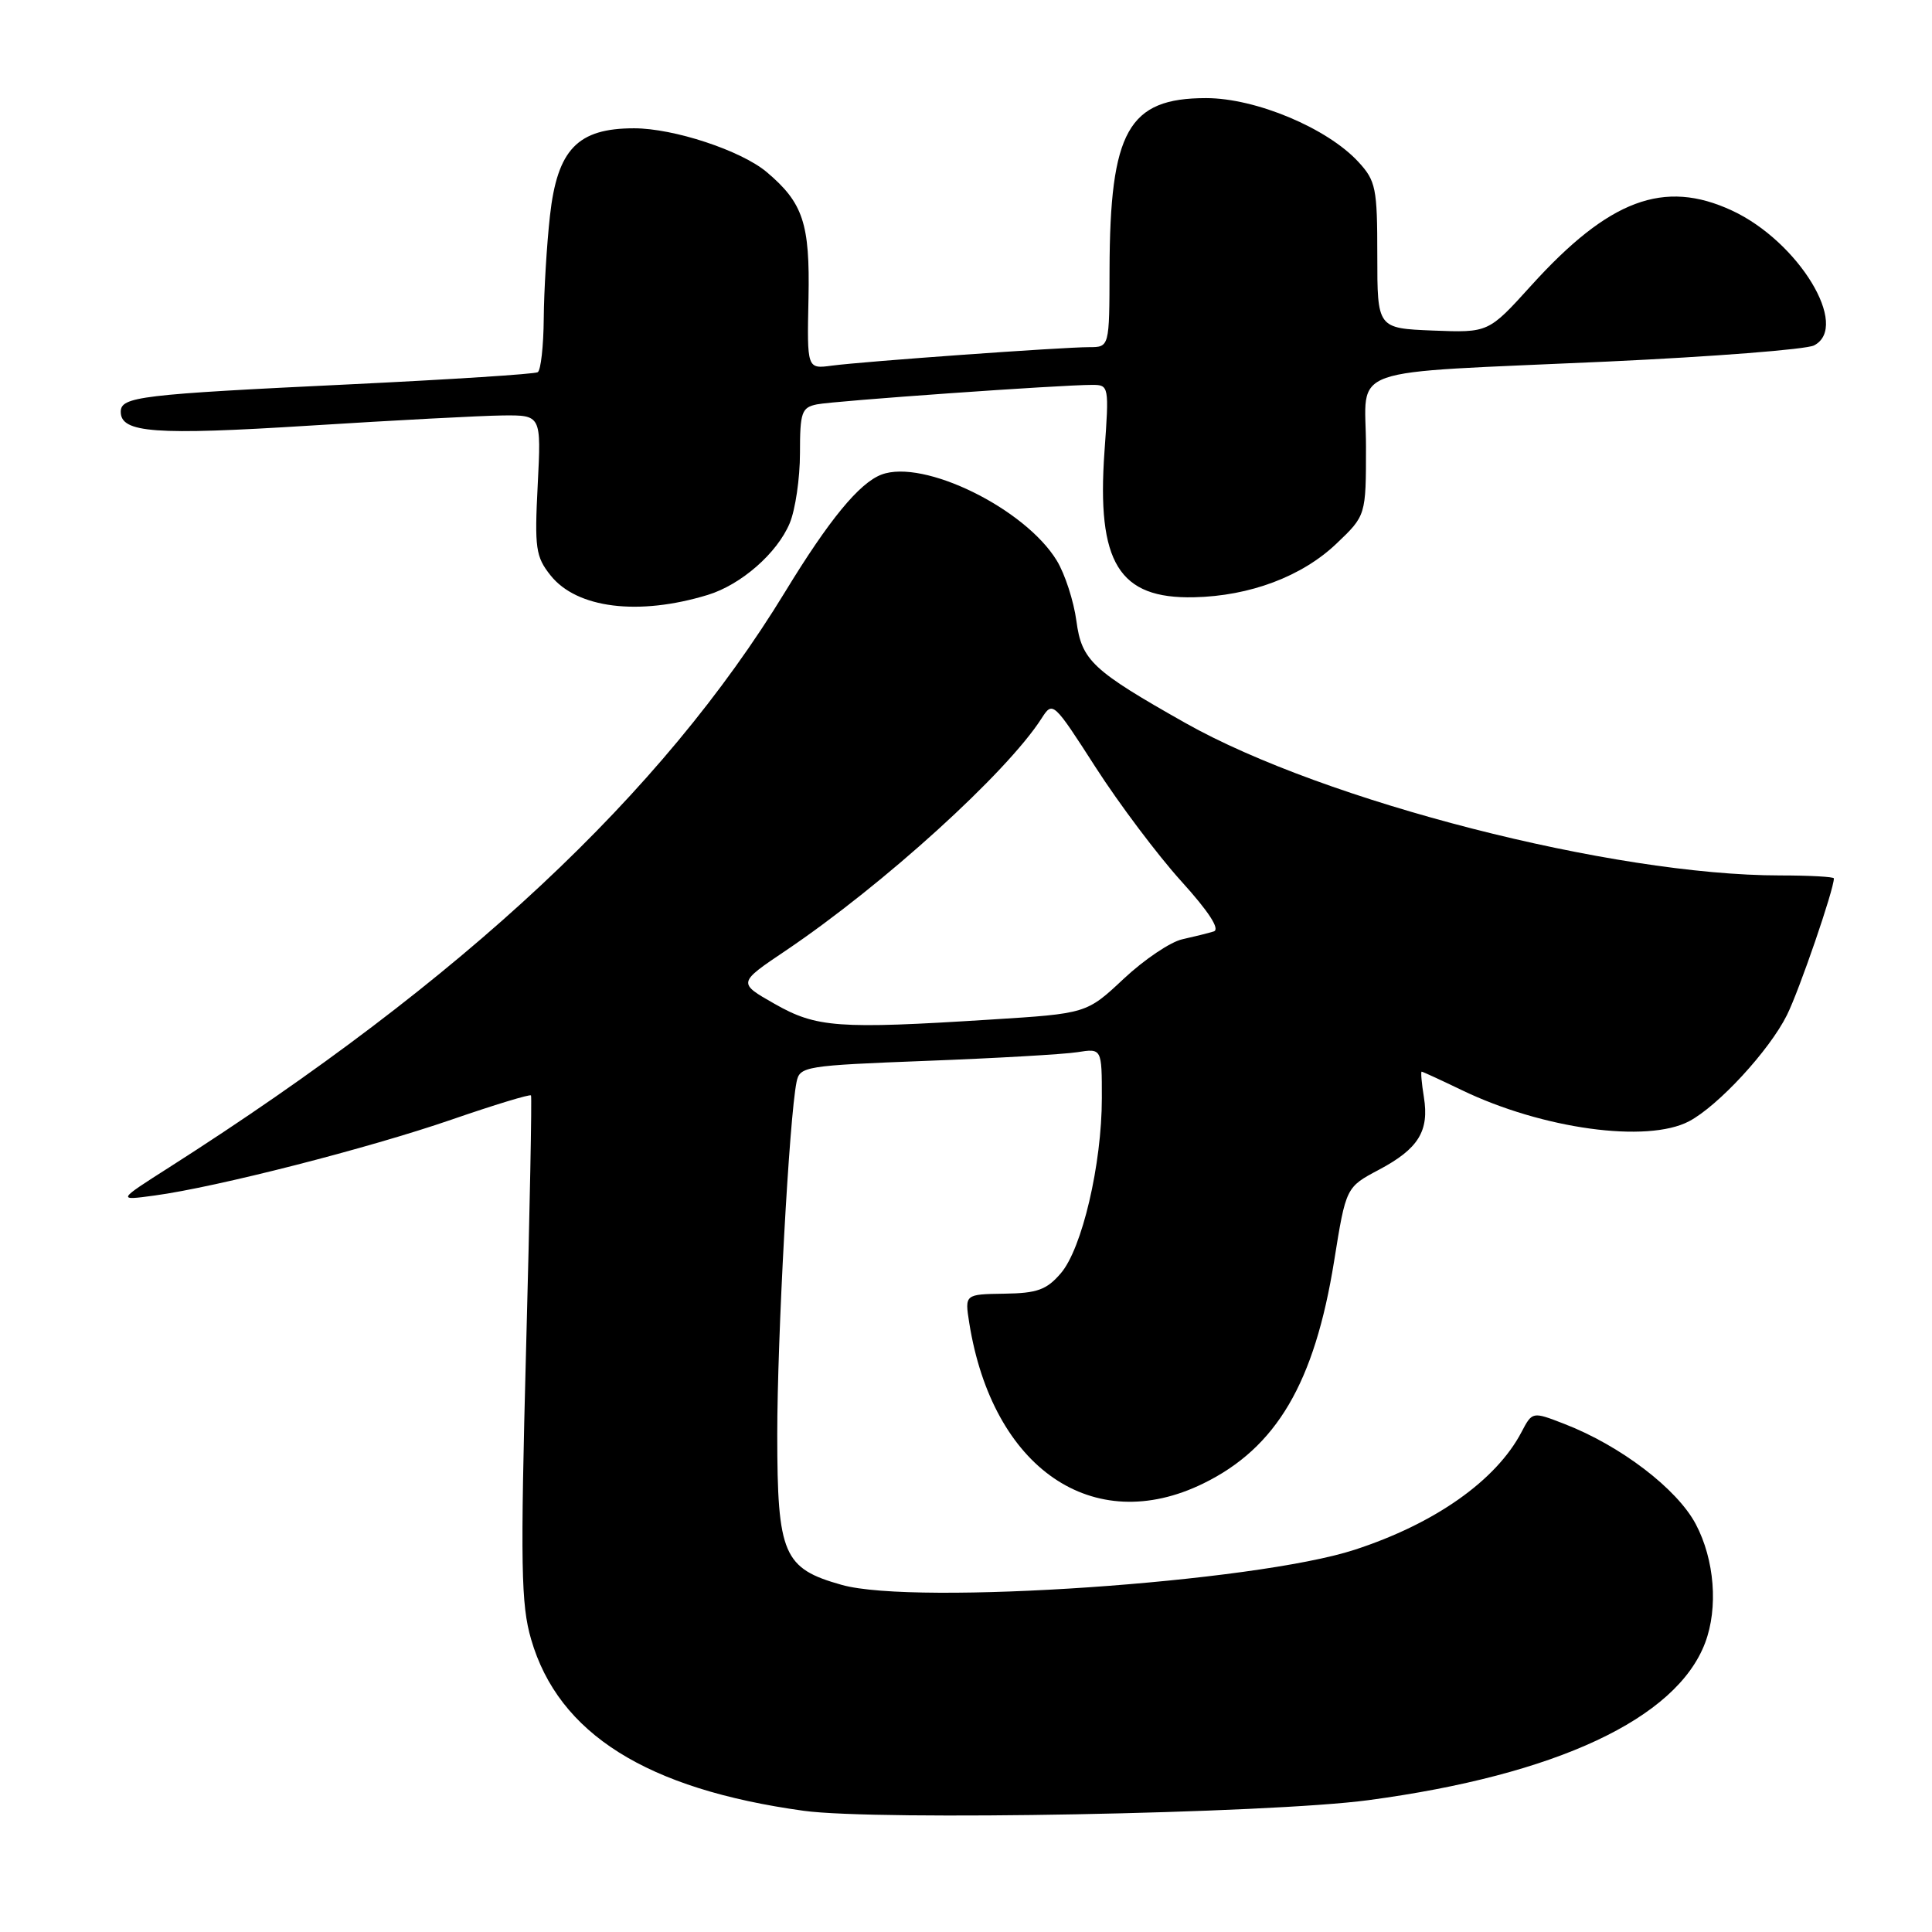 <?xml version="1.0" encoding="UTF-8" standalone="no"?>
<!DOCTYPE svg PUBLIC "-//W3C//DTD SVG 1.1//EN" "http://www.w3.org/Graphics/SVG/1.1/DTD/svg11.dtd" >
<svg xmlns="http://www.w3.org/2000/svg" xmlns:xlink="http://www.w3.org/1999/xlink" version="1.1" viewBox="0 0 256 256">
 <g >
 <path fill="currentColor"
d=" M 181.33 238.53 C 206.20 235.20 222.14 227.75 225.94 217.68 C 227.69 213.04 227.19 206.67 224.70 201.96 C 222.22 197.27 214.72 191.55 207.27 188.67 C 203.04 187.03 203.04 187.03 201.60 189.77 C 198.24 196.17 190.13 201.89 179.50 205.35 C 166.26 209.67 121.32 212.75 111.55 210.01 C 103.80 207.84 103.00 205.99 102.99 190.12 C 102.99 177.29 104.58 148.06 105.55 143.36 C 105.97 141.30 106.66 141.19 122.74 140.57 C 131.96 140.22 140.96 139.70 142.75 139.42 C 146.00 138.91 146.00 138.91 146.00 145.51 C 146.00 154.25 143.38 165.45 140.56 168.72 C 138.68 170.91 137.43 171.36 133.07 171.42 C 127.83 171.50 127.83 171.50 128.43 175.29 C 131.51 194.58 144.83 203.72 159.44 196.57 C 169.14 191.83 174.18 183.26 176.78 167.09 C 178.35 157.31 178.35 157.31 182.73 154.99 C 187.96 152.21 189.40 149.87 188.67 145.36 C 188.37 143.51 188.24 142.00 188.38 142.00 C 188.51 142.00 190.90 143.10 193.68 144.44 C 204.38 149.60 218.24 151.50 223.80 148.58 C 227.66 146.55 234.45 139.19 236.78 134.50 C 238.41 131.23 243.00 117.87 243.00 116.39 C 243.00 116.18 239.80 116.00 235.88 116.00 C 213.76 116.00 175.49 106.19 157.07 95.80 C 144.73 88.83 143.33 87.52 142.63 82.29 C 142.28 79.66 141.11 76.05 140.03 74.28 C 135.82 67.37 122.36 60.77 116.79 62.89 C 113.86 64.01 109.87 68.85 104.04 78.41 C 87.66 105.26 61.39 129.81 22.50 154.63 C 15.50 159.09 15.50 159.09 20.50 158.41 C 28.71 157.30 48.79 152.16 59.82 148.36 C 65.49 146.40 70.24 144.96 70.36 145.15 C 70.49 145.34 70.20 160.44 69.71 178.70 C 68.95 207.50 69.03 212.61 70.38 217.23 C 74.01 229.73 85.69 237.07 106.50 239.94 C 116.25 241.28 168.04 240.31 181.33 238.53 Z  M 93.78 78.83 C 98.20 77.48 102.98 73.30 104.64 69.33 C 105.39 67.53 106.00 63.36 106.00 60.05 C 106.00 54.62 106.22 53.99 108.25 53.58 C 110.52 53.12 140.58 50.99 144.74 51.00 C 146.94 51.00 146.97 51.17 146.35 59.82 C 145.30 74.58 148.25 79.37 158.22 79.14 C 165.62 78.98 172.52 76.38 177.07 72.05 C 181.00 68.31 181.00 68.31 181.00 59.20 C 181.00 48.28 177.43 49.54 213.00 47.91 C 227.03 47.26 239.34 46.30 240.37 45.77 C 245.18 43.28 238.32 32.00 229.50 27.90 C 220.48 23.71 213.20 26.44 202.86 37.87 C 197.23 44.09 197.23 44.09 189.86 43.80 C 182.50 43.50 182.50 43.50 182.50 33.84 C 182.50 24.93 182.31 23.97 180.00 21.46 C 175.88 16.98 166.40 13.00 159.81 13.00 C 149.50 13.00 147.07 17.34 147.02 35.75 C 147.00 46.00 147.00 46.00 144.31 46.00 C 140.76 46.00 114.43 47.89 110.22 48.45 C 106.93 48.89 106.93 48.89 107.13 39.51 C 107.33 29.61 106.42 26.87 101.58 22.79 C 98.18 19.94 89.28 17.00 84.02 17.00 C 76.53 17.00 73.85 19.79 72.87 28.61 C 72.45 32.40 72.08 38.51 72.05 42.19 C 72.02 45.87 71.66 49.08 71.25 49.32 C 70.84 49.57 59.70 50.28 46.50 50.92 C 18.50 52.26 16.00 52.56 16.00 54.57 C 16.00 57.36 20.53 57.69 41.00 56.40 C 52.28 55.69 63.80 55.08 66.61 55.05 C 71.72 55.00 71.72 55.00 71.25 64.25 C 70.82 72.64 70.98 73.76 72.95 76.24 C 76.42 80.61 84.61 81.63 93.78 78.83 Z  M 102.63 133.01 C 97.75 130.24 97.75 130.24 104.13 125.95 C 117.07 117.22 133.41 102.39 138.02 95.18 C 139.49 92.88 139.58 92.97 145.18 101.68 C 148.30 106.53 153.40 113.31 156.51 116.75 C 160.18 120.80 161.70 123.15 160.83 123.42 C 160.10 123.65 158.22 124.11 156.66 124.46 C 155.10 124.80 151.61 127.15 148.90 129.69 C 143.98 134.30 143.98 134.30 131.24 135.10 C 111.03 136.38 108.18 136.17 102.63 133.01 Z "/>
</g>
</svg>